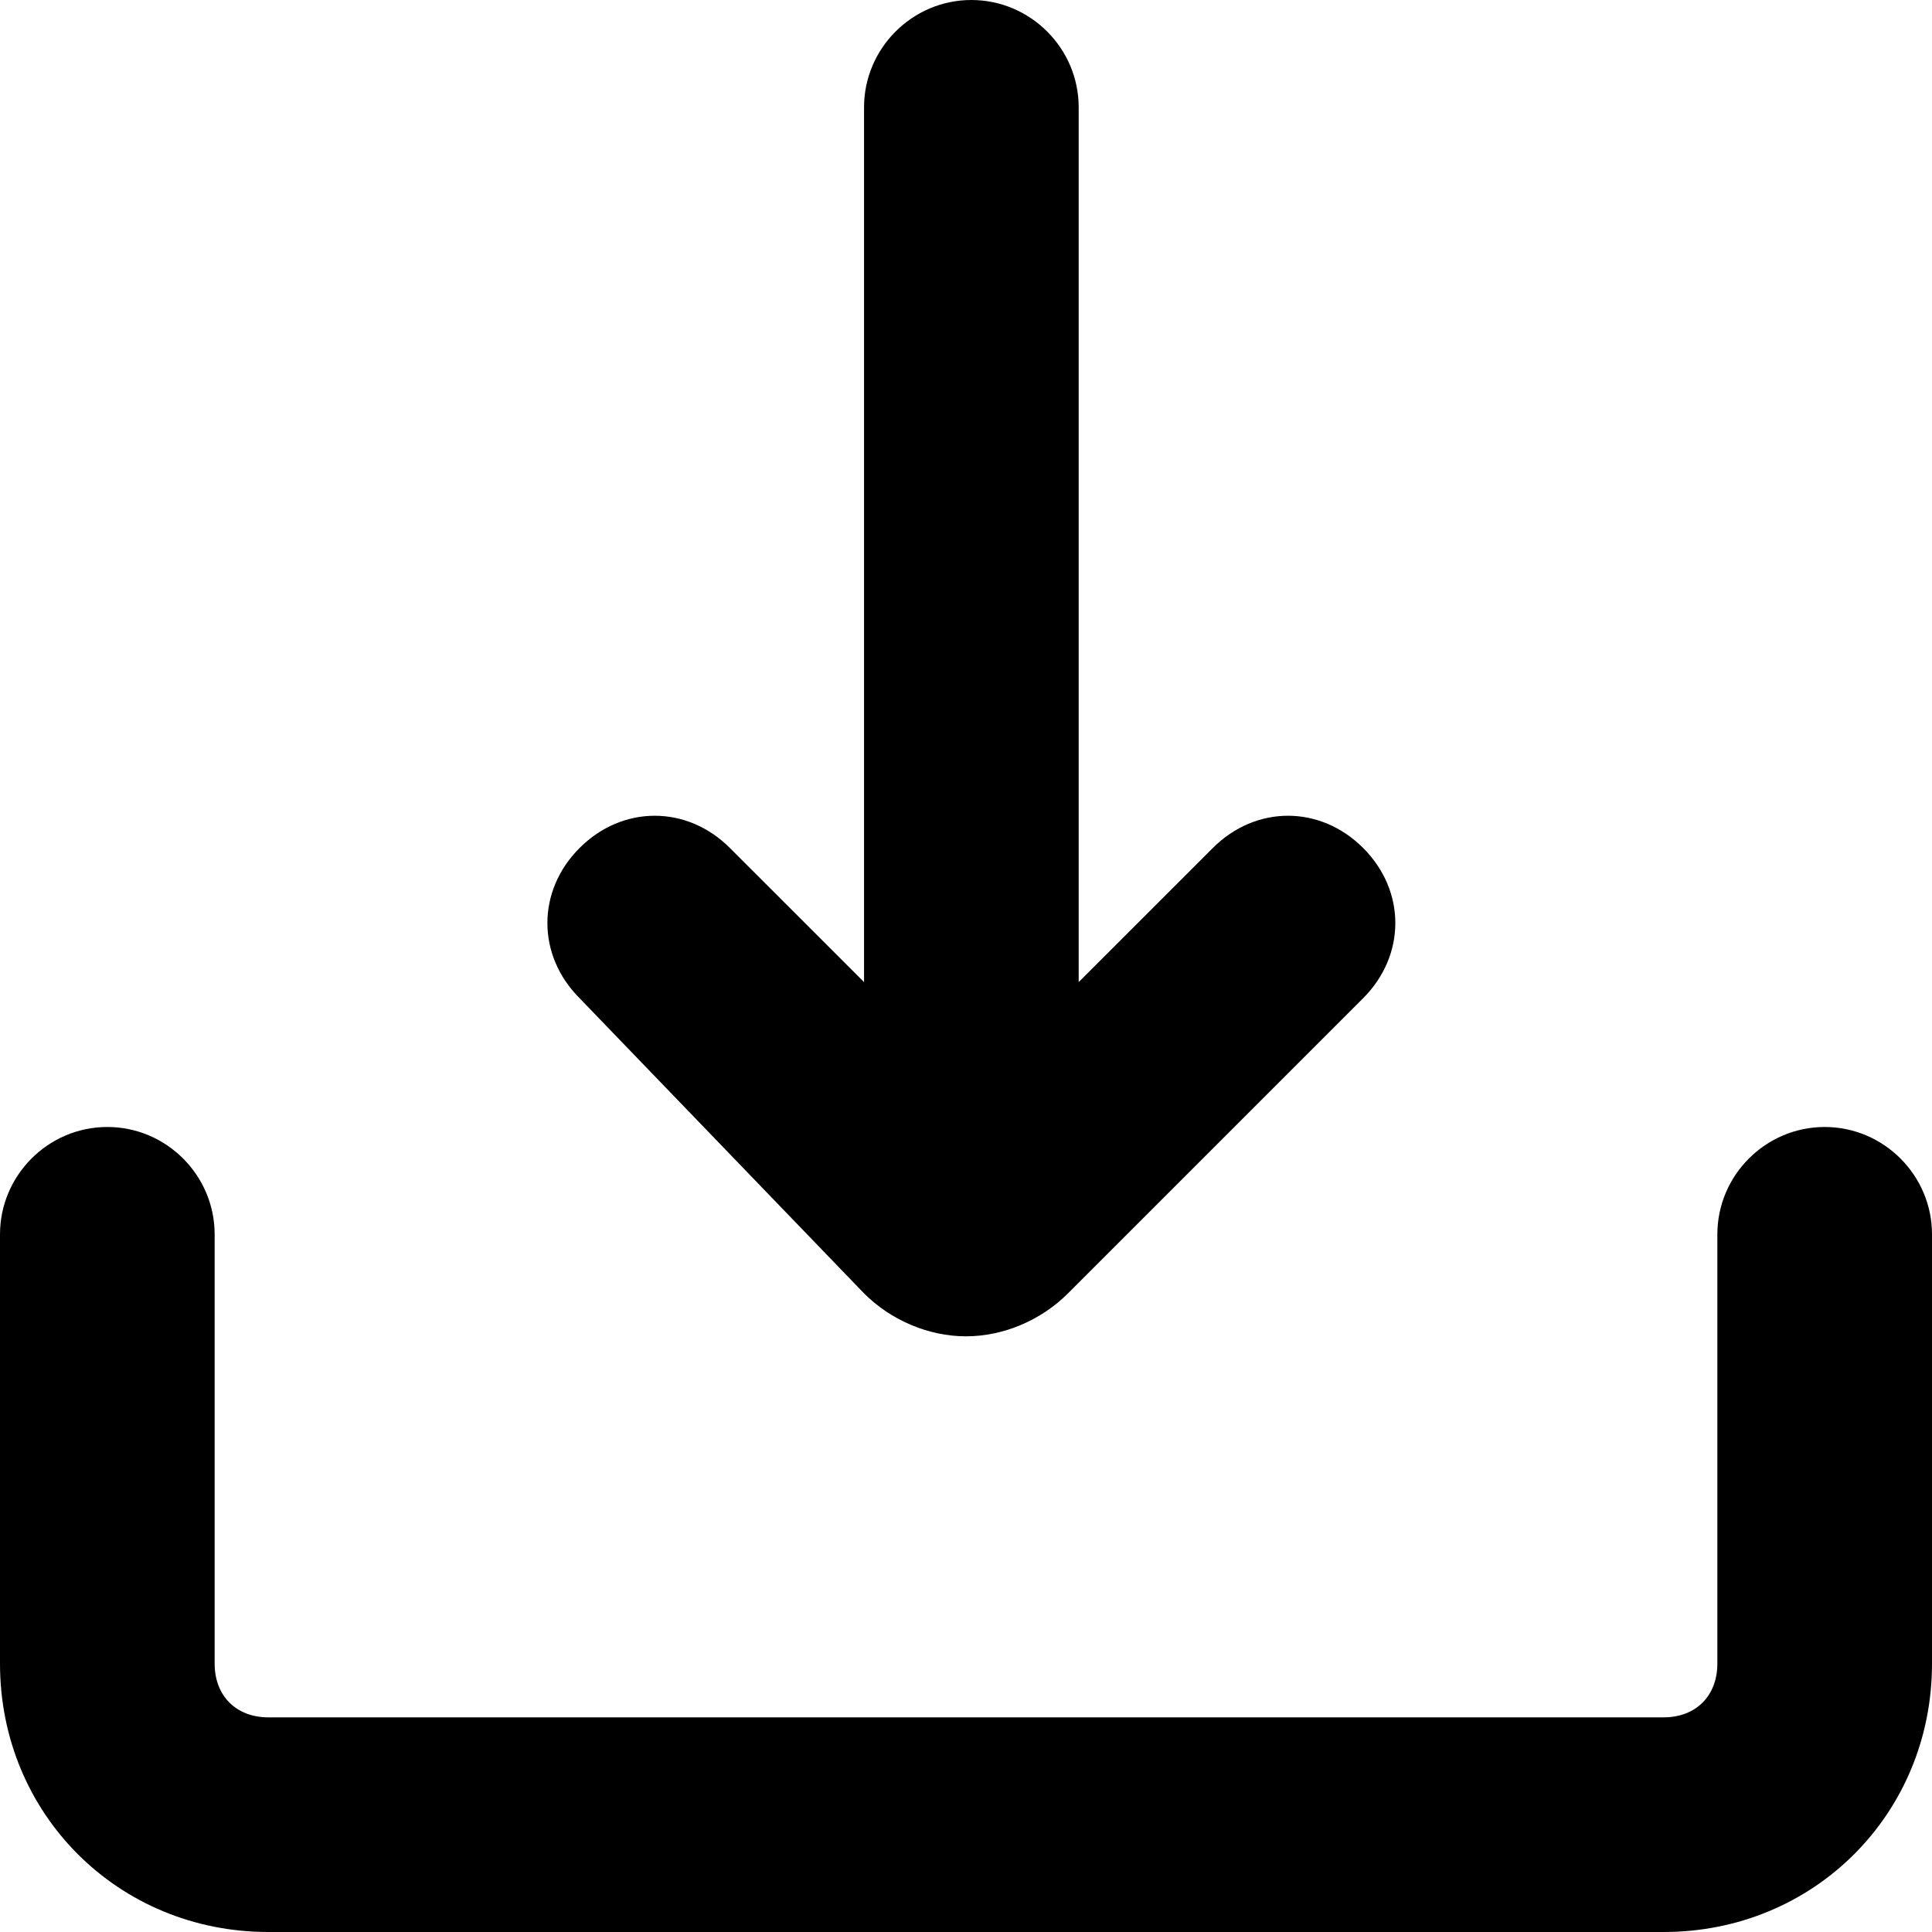 <?xml version="1.0" encoding="UTF-8"?>
<svg width="40px" height="40px" viewBox="0 0 40 40" version="1.1" xmlns="http://www.w3.org/2000/svg"
>
    <title>download</title>


    <path d="M17.889,26.778 C18.444,27.333 19.222,27.667 20,27.667 C20.778,27.667 21.556,27.333 22.111,26.778 L28.222,20.667 C29.111,19.778 29.111,18.444 28.222,17.556 C27.333,16.667 26,16.667 25.111,17.556 L22.333,20.333 L22.333,2.222 C22.333,1 21.333,0 20.111,0 C18.889,0 17.889,1 17.889,2.222 L17.889,20.333 L15.111,17.556 C14.222,16.667 12.889,16.667 12,17.556 C11.111,18.444 11.111,19.778 12,20.667 L17.889,26.778 Z"
          id="路径"></path>
    <path d="M37.778,23.333 C36.556,23.333 35.556,24.333 35.556,25.556 L35.556,34.444 C35.556,35.111 35.111,35.556 34.444,35.556 L5.556,35.556 C4.889,35.556 4.444,35.111 4.444,34.444 L4.444,25.556 C4.444,24.333 3.444,23.333 2.222,23.333 C1,23.333 0,24.333 0,25.556 L0,34.444 C0,37.556 2.444,40 5.556,40 L34.444,40 C37.556,40 40,37.556 40,34.444 L40,25.556 C40,24.333 39,23.333 37.778,23.333 Z"
          id="路径"></path>


</svg>
